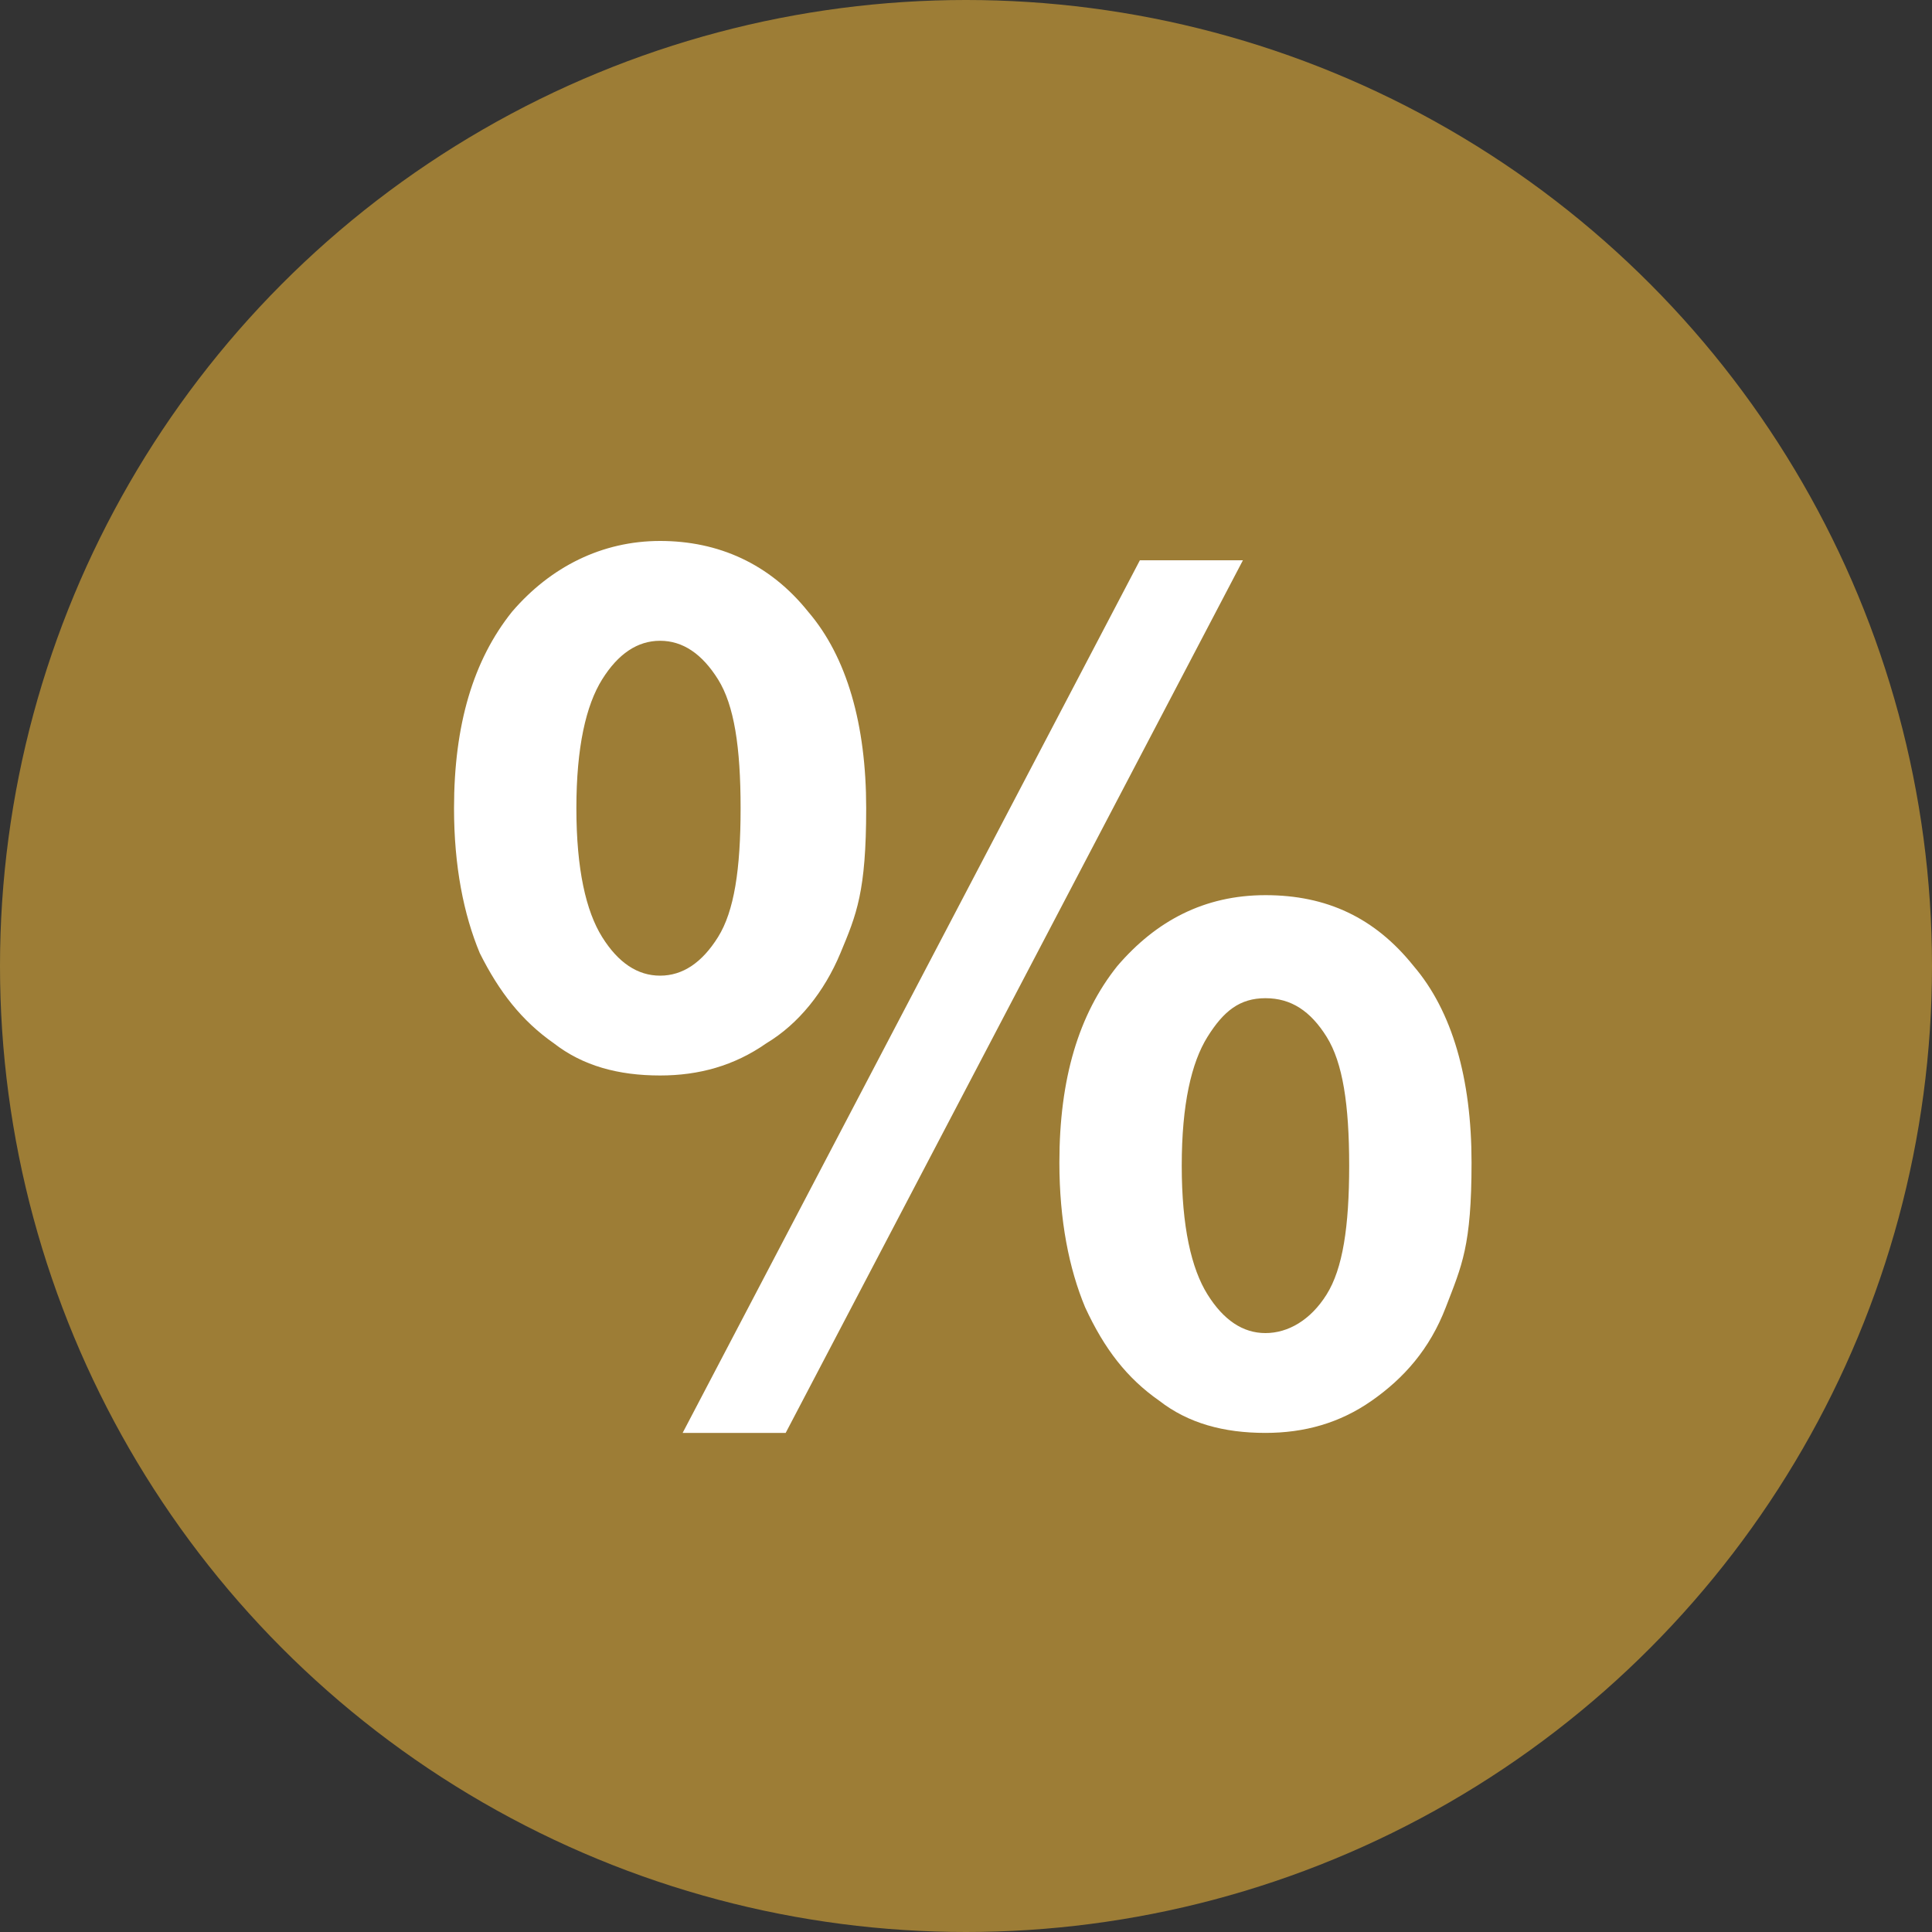 <?xml version="1.0" encoding="UTF-8"?>
<svg id="Ebene_1" data-name="Ebene 1" xmlns="http://www.w3.org/2000/svg" version="1.1" viewBox="0 0 60 60">
  <rect x="0" y="0" width="60" height="60" fill="#333333" stroke="none"/>
  <defs>
    <style>
      .cls-1 {
        isolation: isolate;
      }

      .cls-2 {
        fill: #9D7D36;
      }

      .cls-2, .cls-3 {
        stroke-width: 0px;
      }

      .cls-3 {
        fill: #fff;
      }
    </style>
  </defs>
  <g id="Pfeil">
    <circle id="Ellipse_7" data-name="Ellipse 7" class="cls-2" cx="30" cy="30" r="30"/>
    <g id="_" data-name=" " class="cls-1">
      <g class="cls-1">
        <path class="cls-3" d="M20.5,33.4c-1.3,0-2.4-.3-3.3-1-1-.7-1.7-1.6-2.3-2.8-.5-1.2-.8-2.7-.8-4.5,0-2.6.6-4.6,1.8-6.1,1.2-1.4,2.8-2.2,4.6-2.2s3.4.7,4.6,2.2c1.2,1.4,1.8,3.5,1.8,6.1s-.3,3.3-.8,4.5c-.5,1.2-1.3,2.2-2.3,2.8-1,.7-2.1,1-3.3,1ZM20.5,30.3c.7,0,1.3-.4,1.8-1.2.5-.8.7-2.1.7-4s-.2-3.2-.7-4c-.5-.8-1.1-1.2-1.8-1.2s-1.3.4-1.8,1.2c-.5.8-.8,2.1-.8,4s.3,3.2.8,4c.5.8,1.1,1.2,1.8,1.2ZM21.2,44.5l14.2-27.1h3.2l-14.2,27.1h-3.2ZM39.3,44.5c-1.3,0-2.4-.3-3.3-1-1-.7-1.7-1.6-2.3-2.9-.5-1.2-.8-2.7-.8-4.5,0-2.6.6-4.6,1.8-6.1,1.2-1.4,2.7-2.2,4.6-2.2s3.4.7,4.6,2.2c1.2,1.4,1.8,3.5,1.8,6.1s-.3,3.2-.8,4.5-1.3,2.2-2.3,2.9c-1,.7-2.1,1-3.3,1ZM39.3,41.4c.7,0,1.4-.4,1.9-1.2.5-.8.7-2.1.7-4s-.2-3.2-.7-4c-.5-.8-1.1-1.2-1.9-1.2s-1.3.4-1.8,1.2c-.5.8-.8,2.1-.8,4s.3,3.2.8,4c.5.8,1.1,1.2,1.8,1.2Z"/>
      </g>
    </g>
  </g>
</svg>